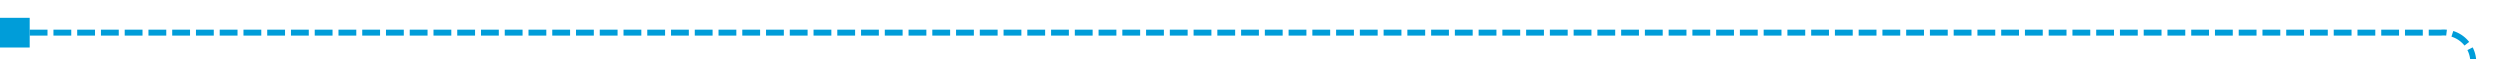 ﻿<?xml version="1.0" encoding="utf-8"?>
<svg version="1.1" xmlns:xlink="http://www.w3.org/1999/xlink" width="421px" height="10px" preserveAspectRatio="xMinYMid meet" viewBox="10332 616  421 8" xmlns="http://www.w3.org/2000/svg">
  <path d="M 10333 620.5  L 10743 620.5  A 5 5 0 0 1 10748.5 625.5 L 10748.5 690  " stroke-width="1" stroke-dasharray="3,1" stroke="#009dd9" fill="none" />
  <path d="M 10337 623  L 10337 618  L 10332 618  L 10332 623  L 10337 623  Z M 10751 686  L 10746 686  L 10746 691  L 10751 691  L 10751 686  Z " fill-rule="nonzero" fill="#009dd9" stroke="none" />
</svg>